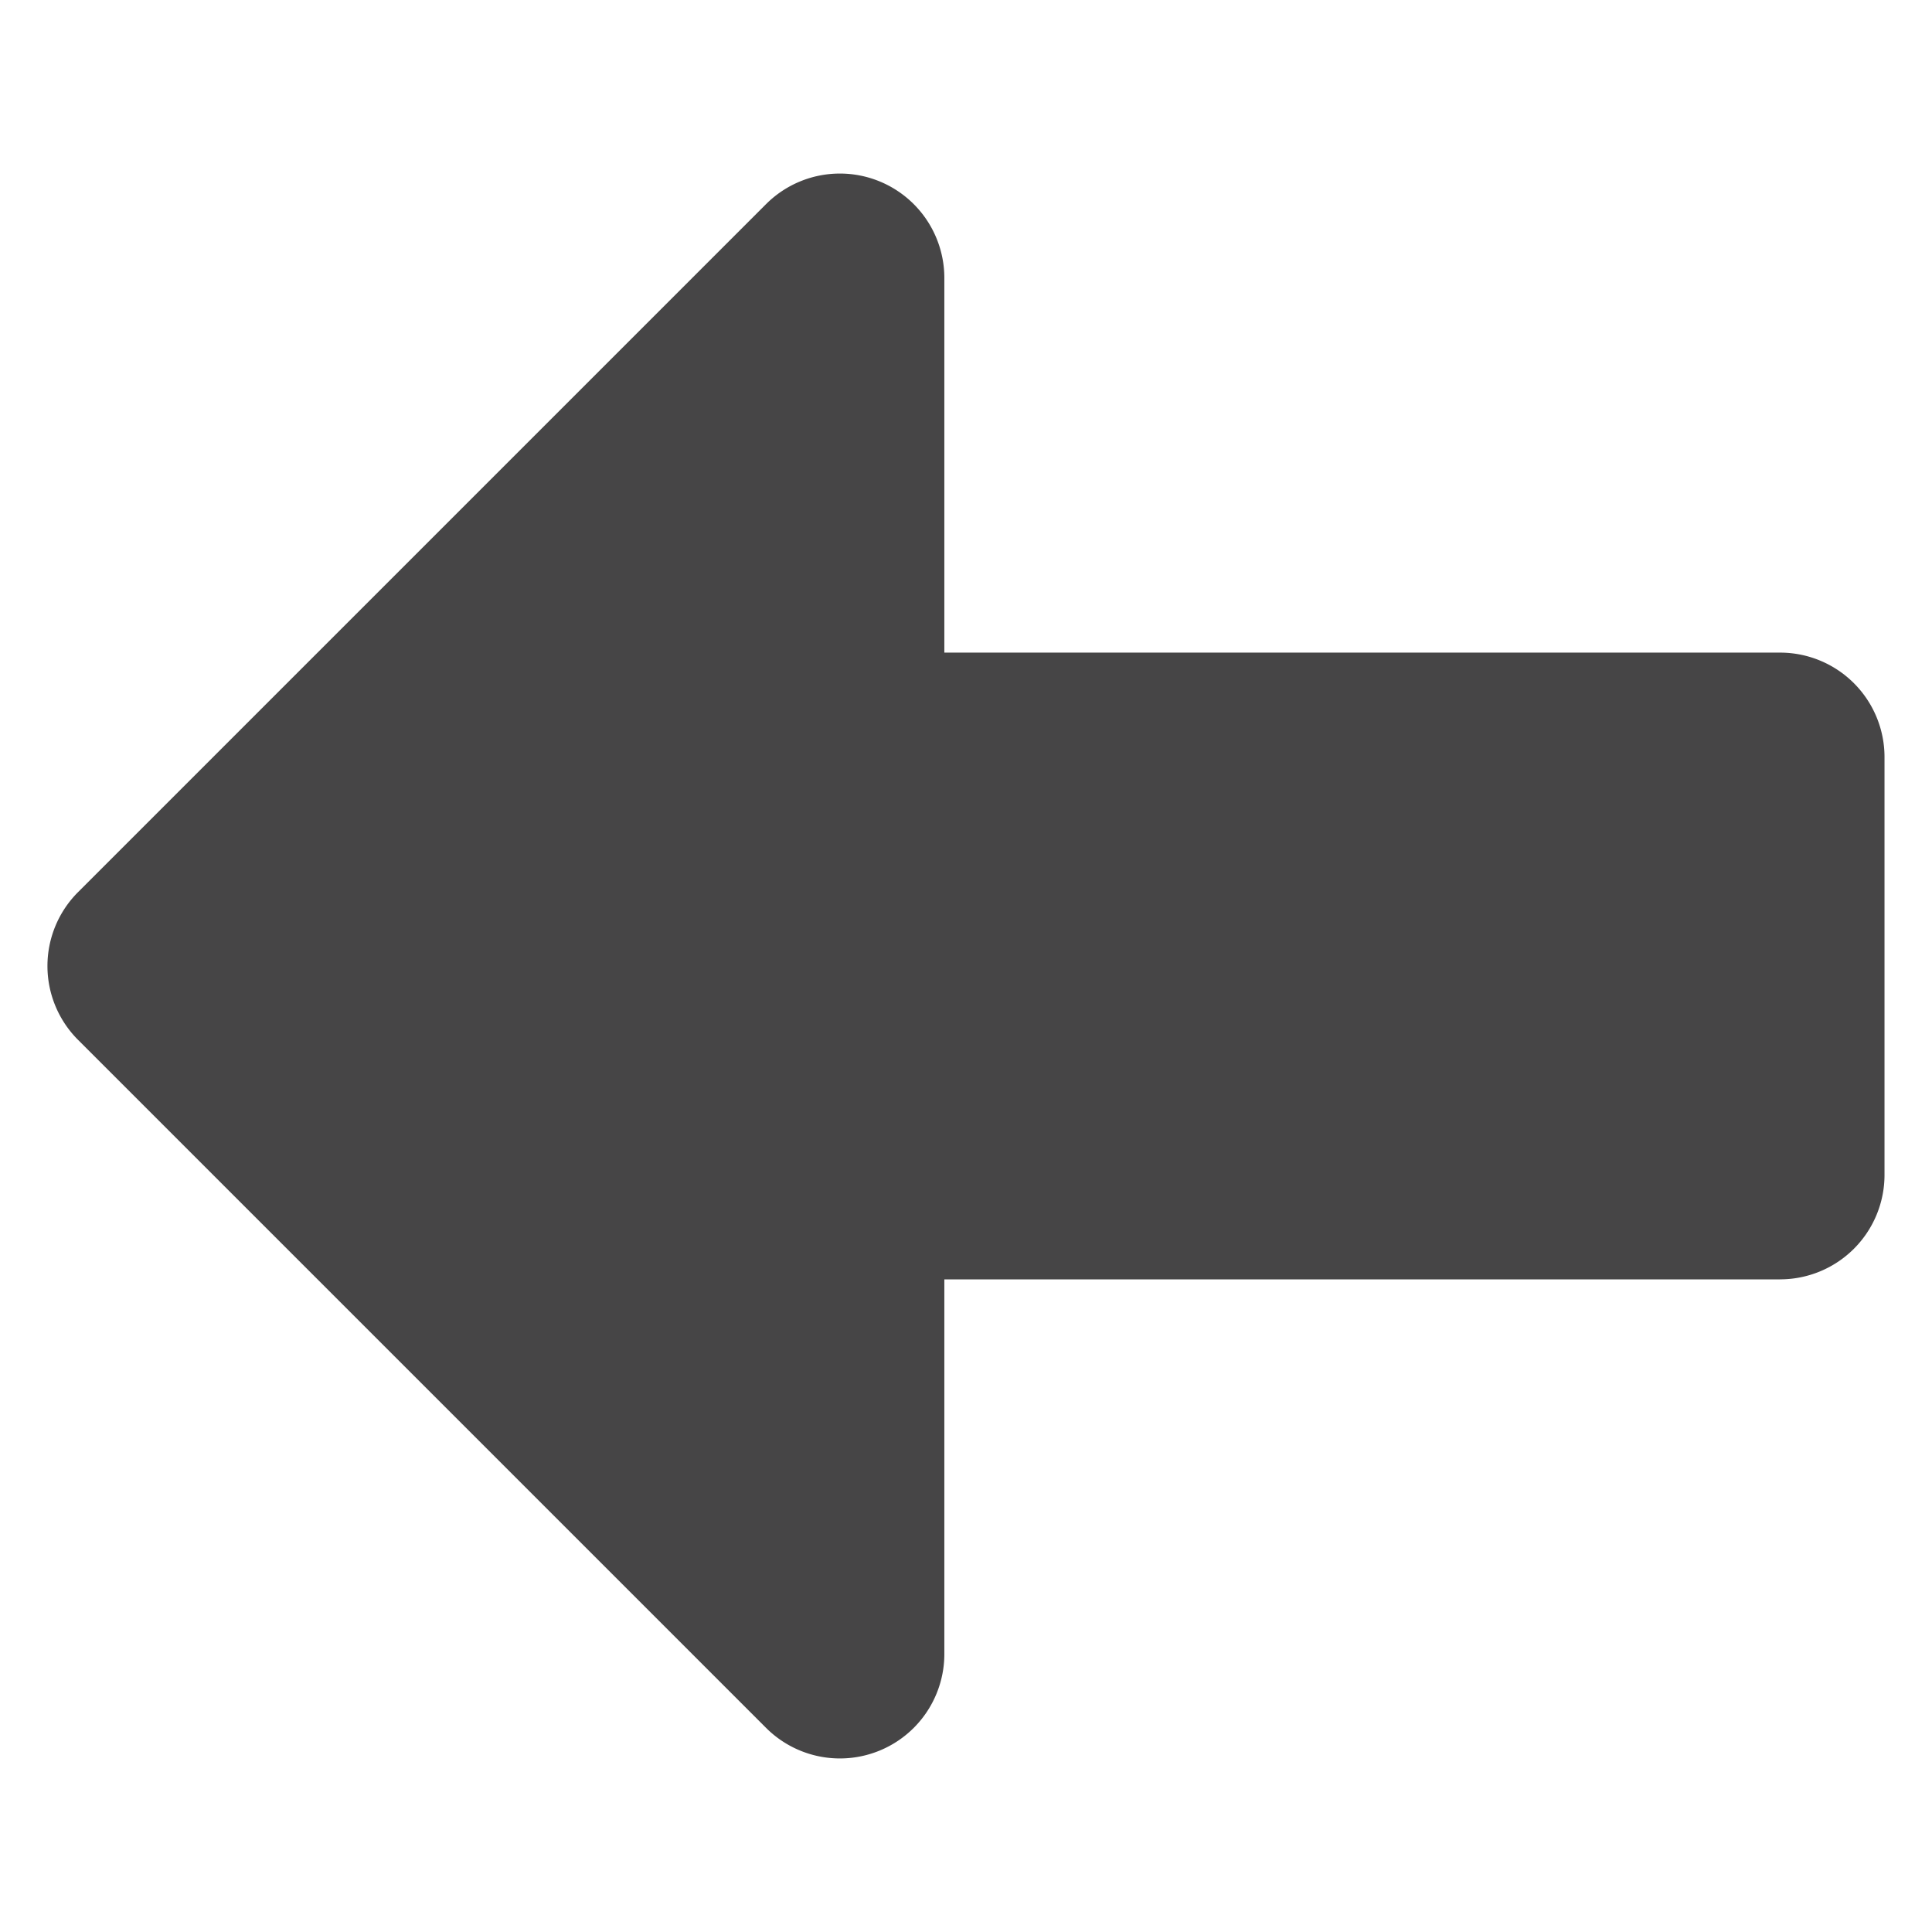 <svg height="48" viewBox="0 0 48 48" width="48" xmlns="http://www.w3.org/2000/svg">
    <path d="m44.225 31.786h-20.763v9.307a2.595 2.595 0 0 1 -4.43 1.835l-17.093-17.093a2.595 2.595 0 0 1 0-3.67l17.093-17.093a2.595 2.595 0 0 1 4.43 1.835v9.307h20.763a2.595 2.595 0 0 1 2.595 2.595v10.381a2.595 2.595 0 0 1 -2.595 2.595z" fill="#464546"/>
</svg>
